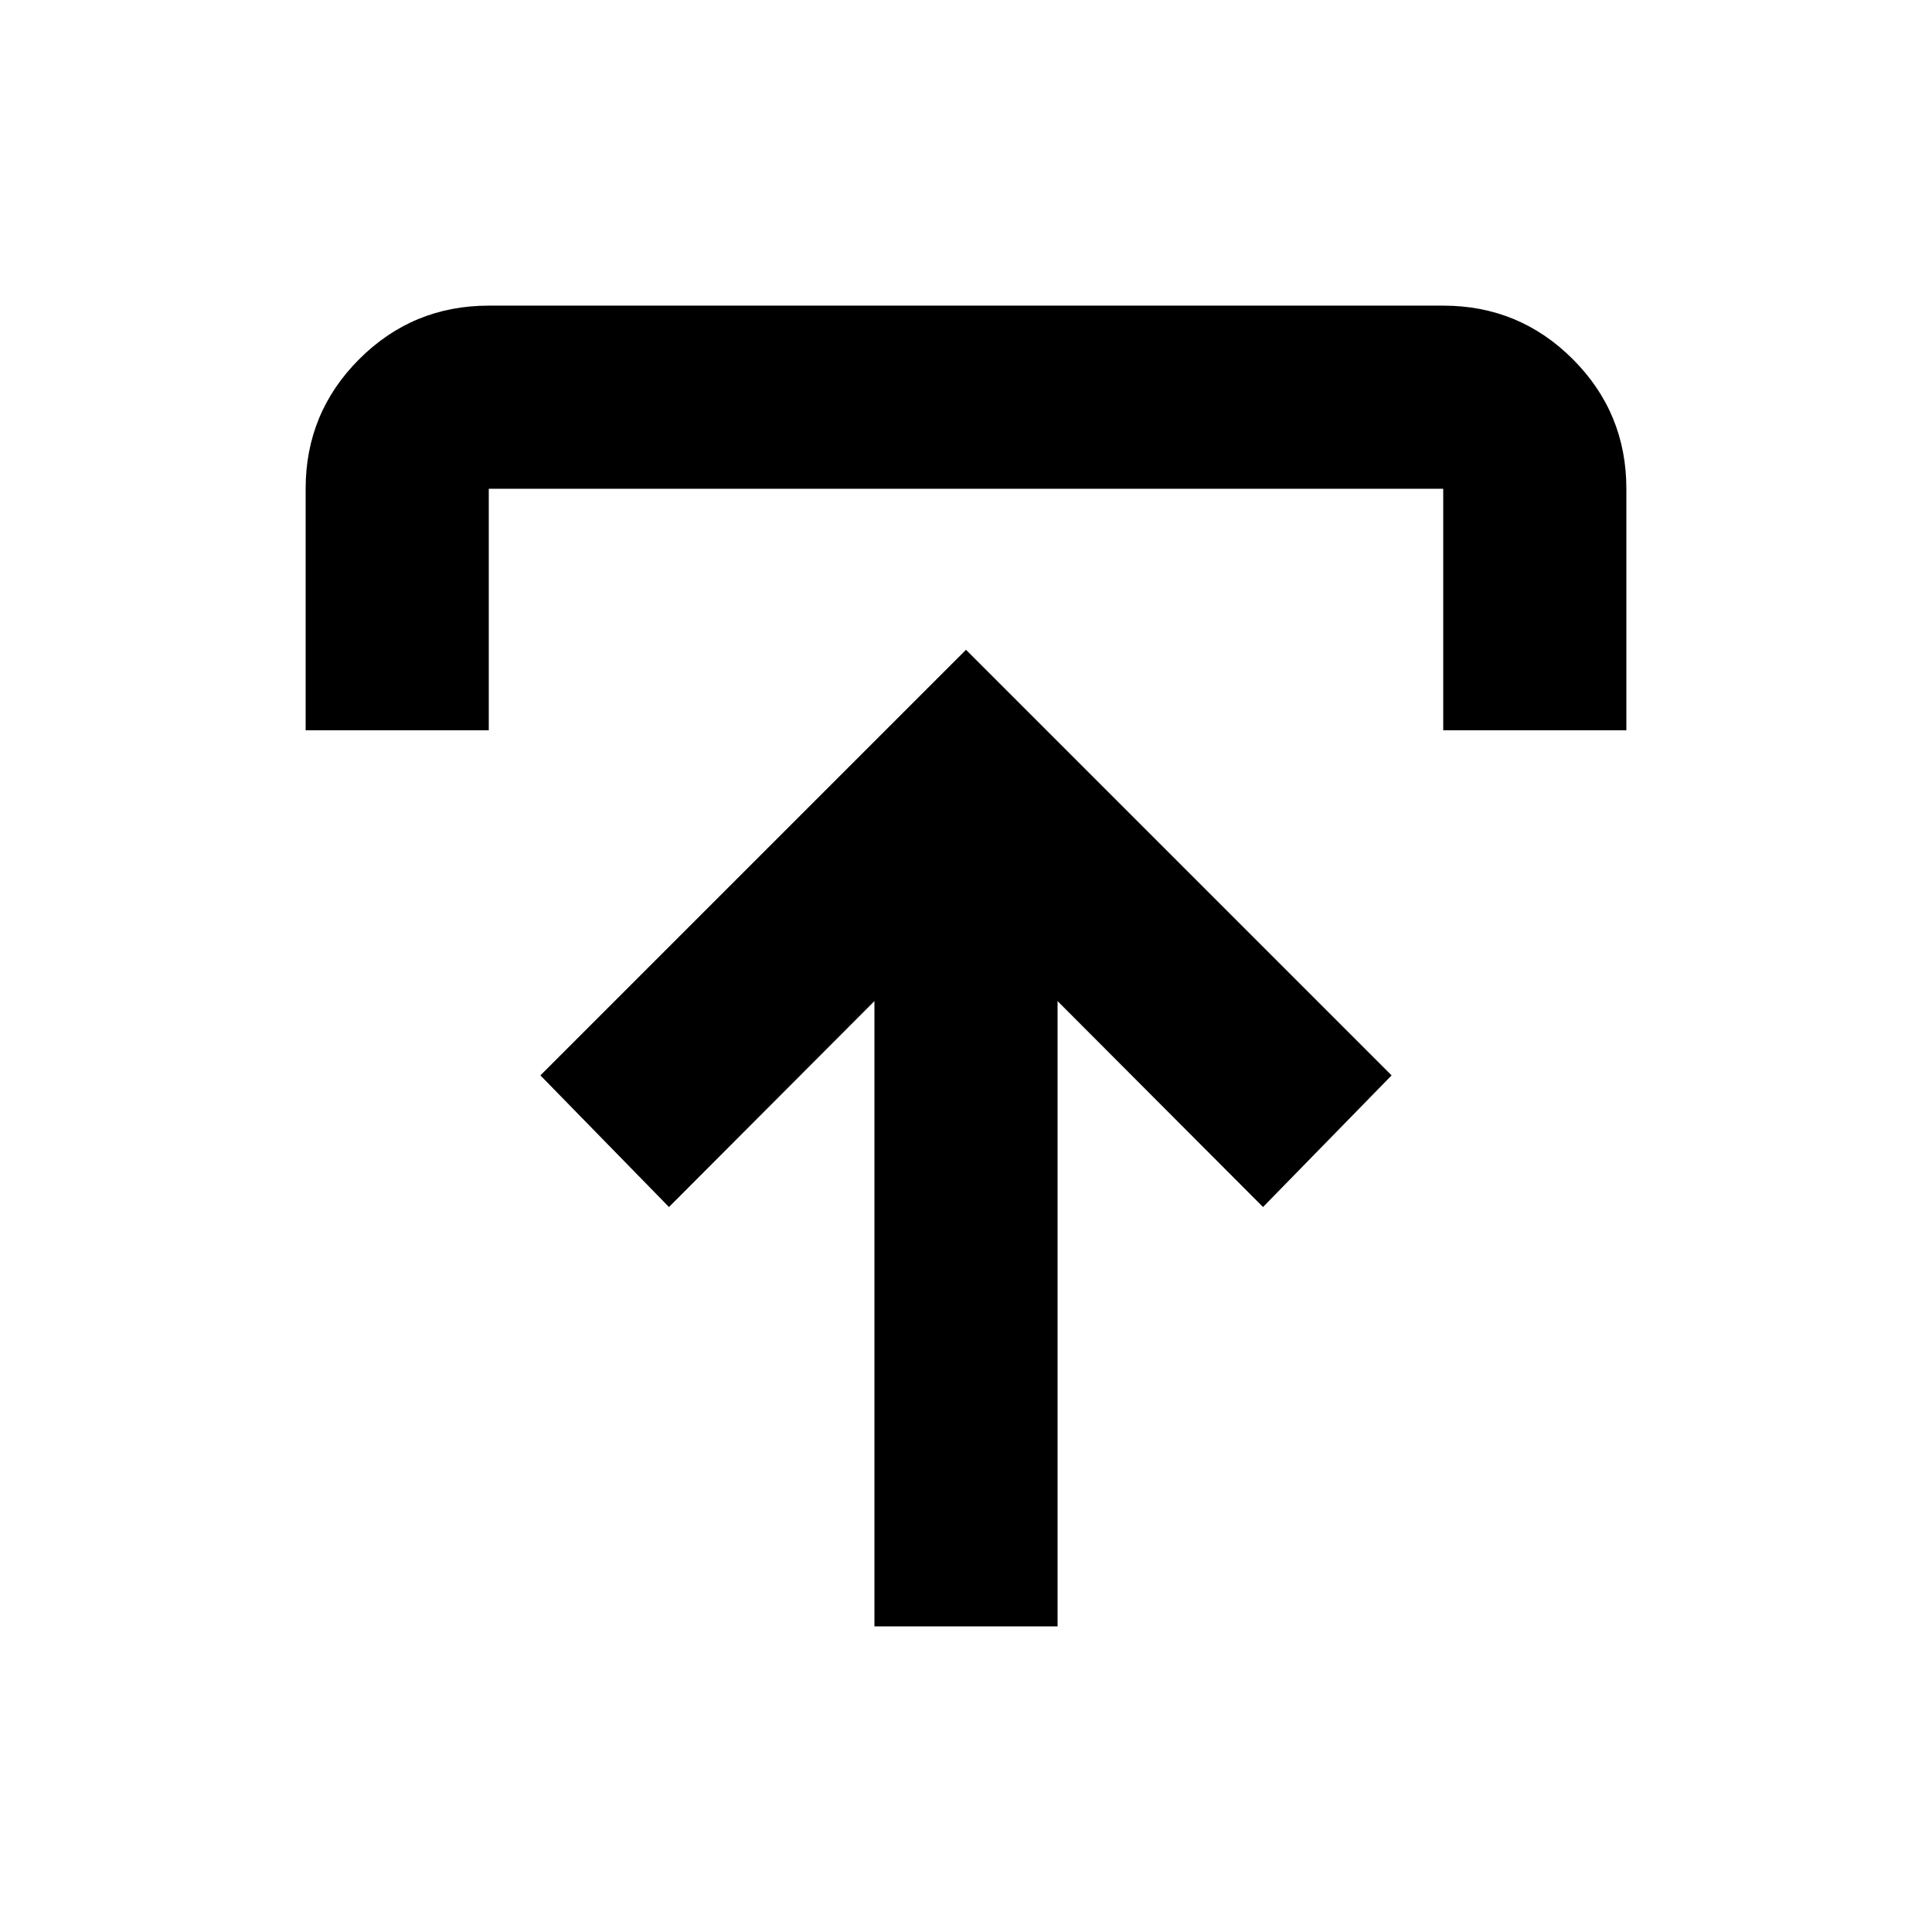 <svg xmlns="http://www.w3.org/2000/svg" height="24" viewBox="0 -960 960 960" width="24"><path d="M434.5-151.87v-310.69L332.41-360.24l-63.89-65.41L480-637.13l211.48 211.48-63.89 65.41L525.5-462.56v310.69h-91ZM151.87-597.13v-120q0-37.78 26.61-64.39t64.39-26.61h474.26q37.78 0 64.39 26.61t26.61 64.39v120h-91v-120H242.87v120h-91Z"/></svg>